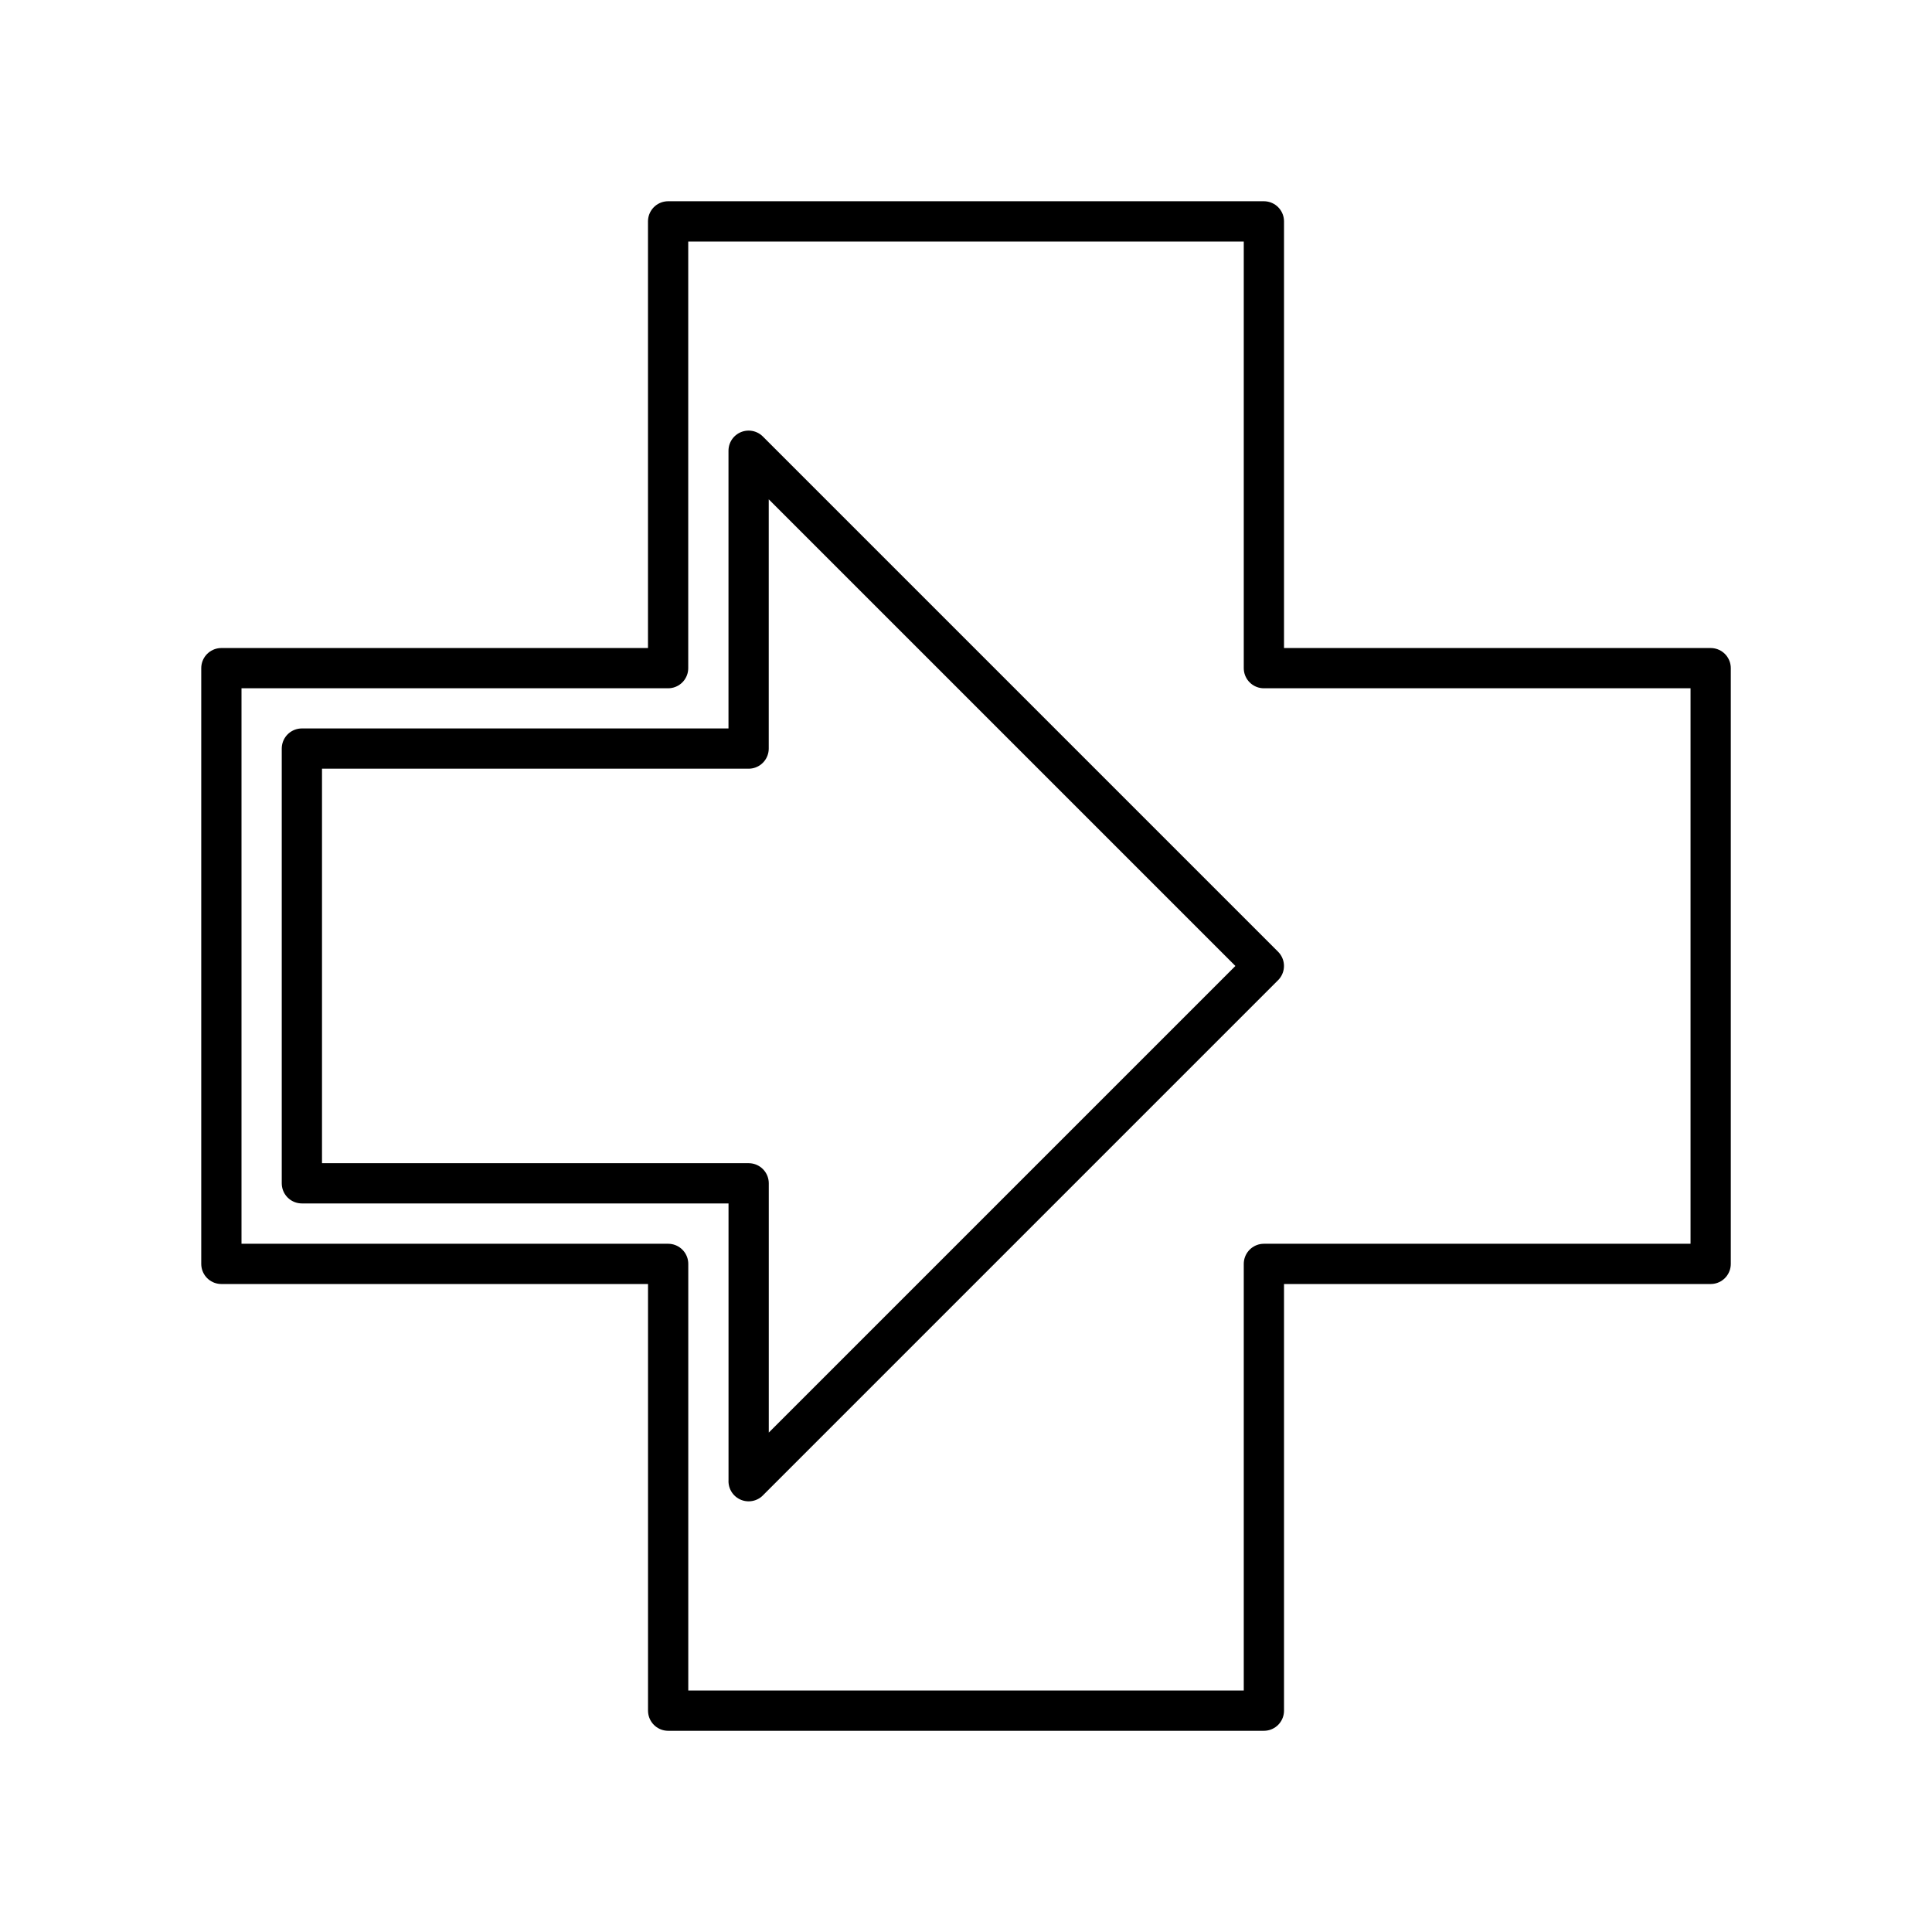 <?xml version="1.0" encoding="UTF-8"?><svg id="Layer_1" xmlns="http://www.w3.org/2000/svg" viewBox="0 0 48 48"><defs><style>.cls-1{fill:none;stroke:#000;stroke-linecap:round;stroke-linejoin:round;}</style></defs><path class="cls-1" d="M16.599,5.5v11.1H5.5v14.801h11.1v11.1h14.801v-11.1h11.1v-14.801h-11.1V5.5s-14.801,0-14.801,0Z"/><path class="cls-1" d="M18.599,36.8l12.801-12.801-12.801-12.801v7.4H7.5v10.801h11.1v7.401Z"/></svg>
